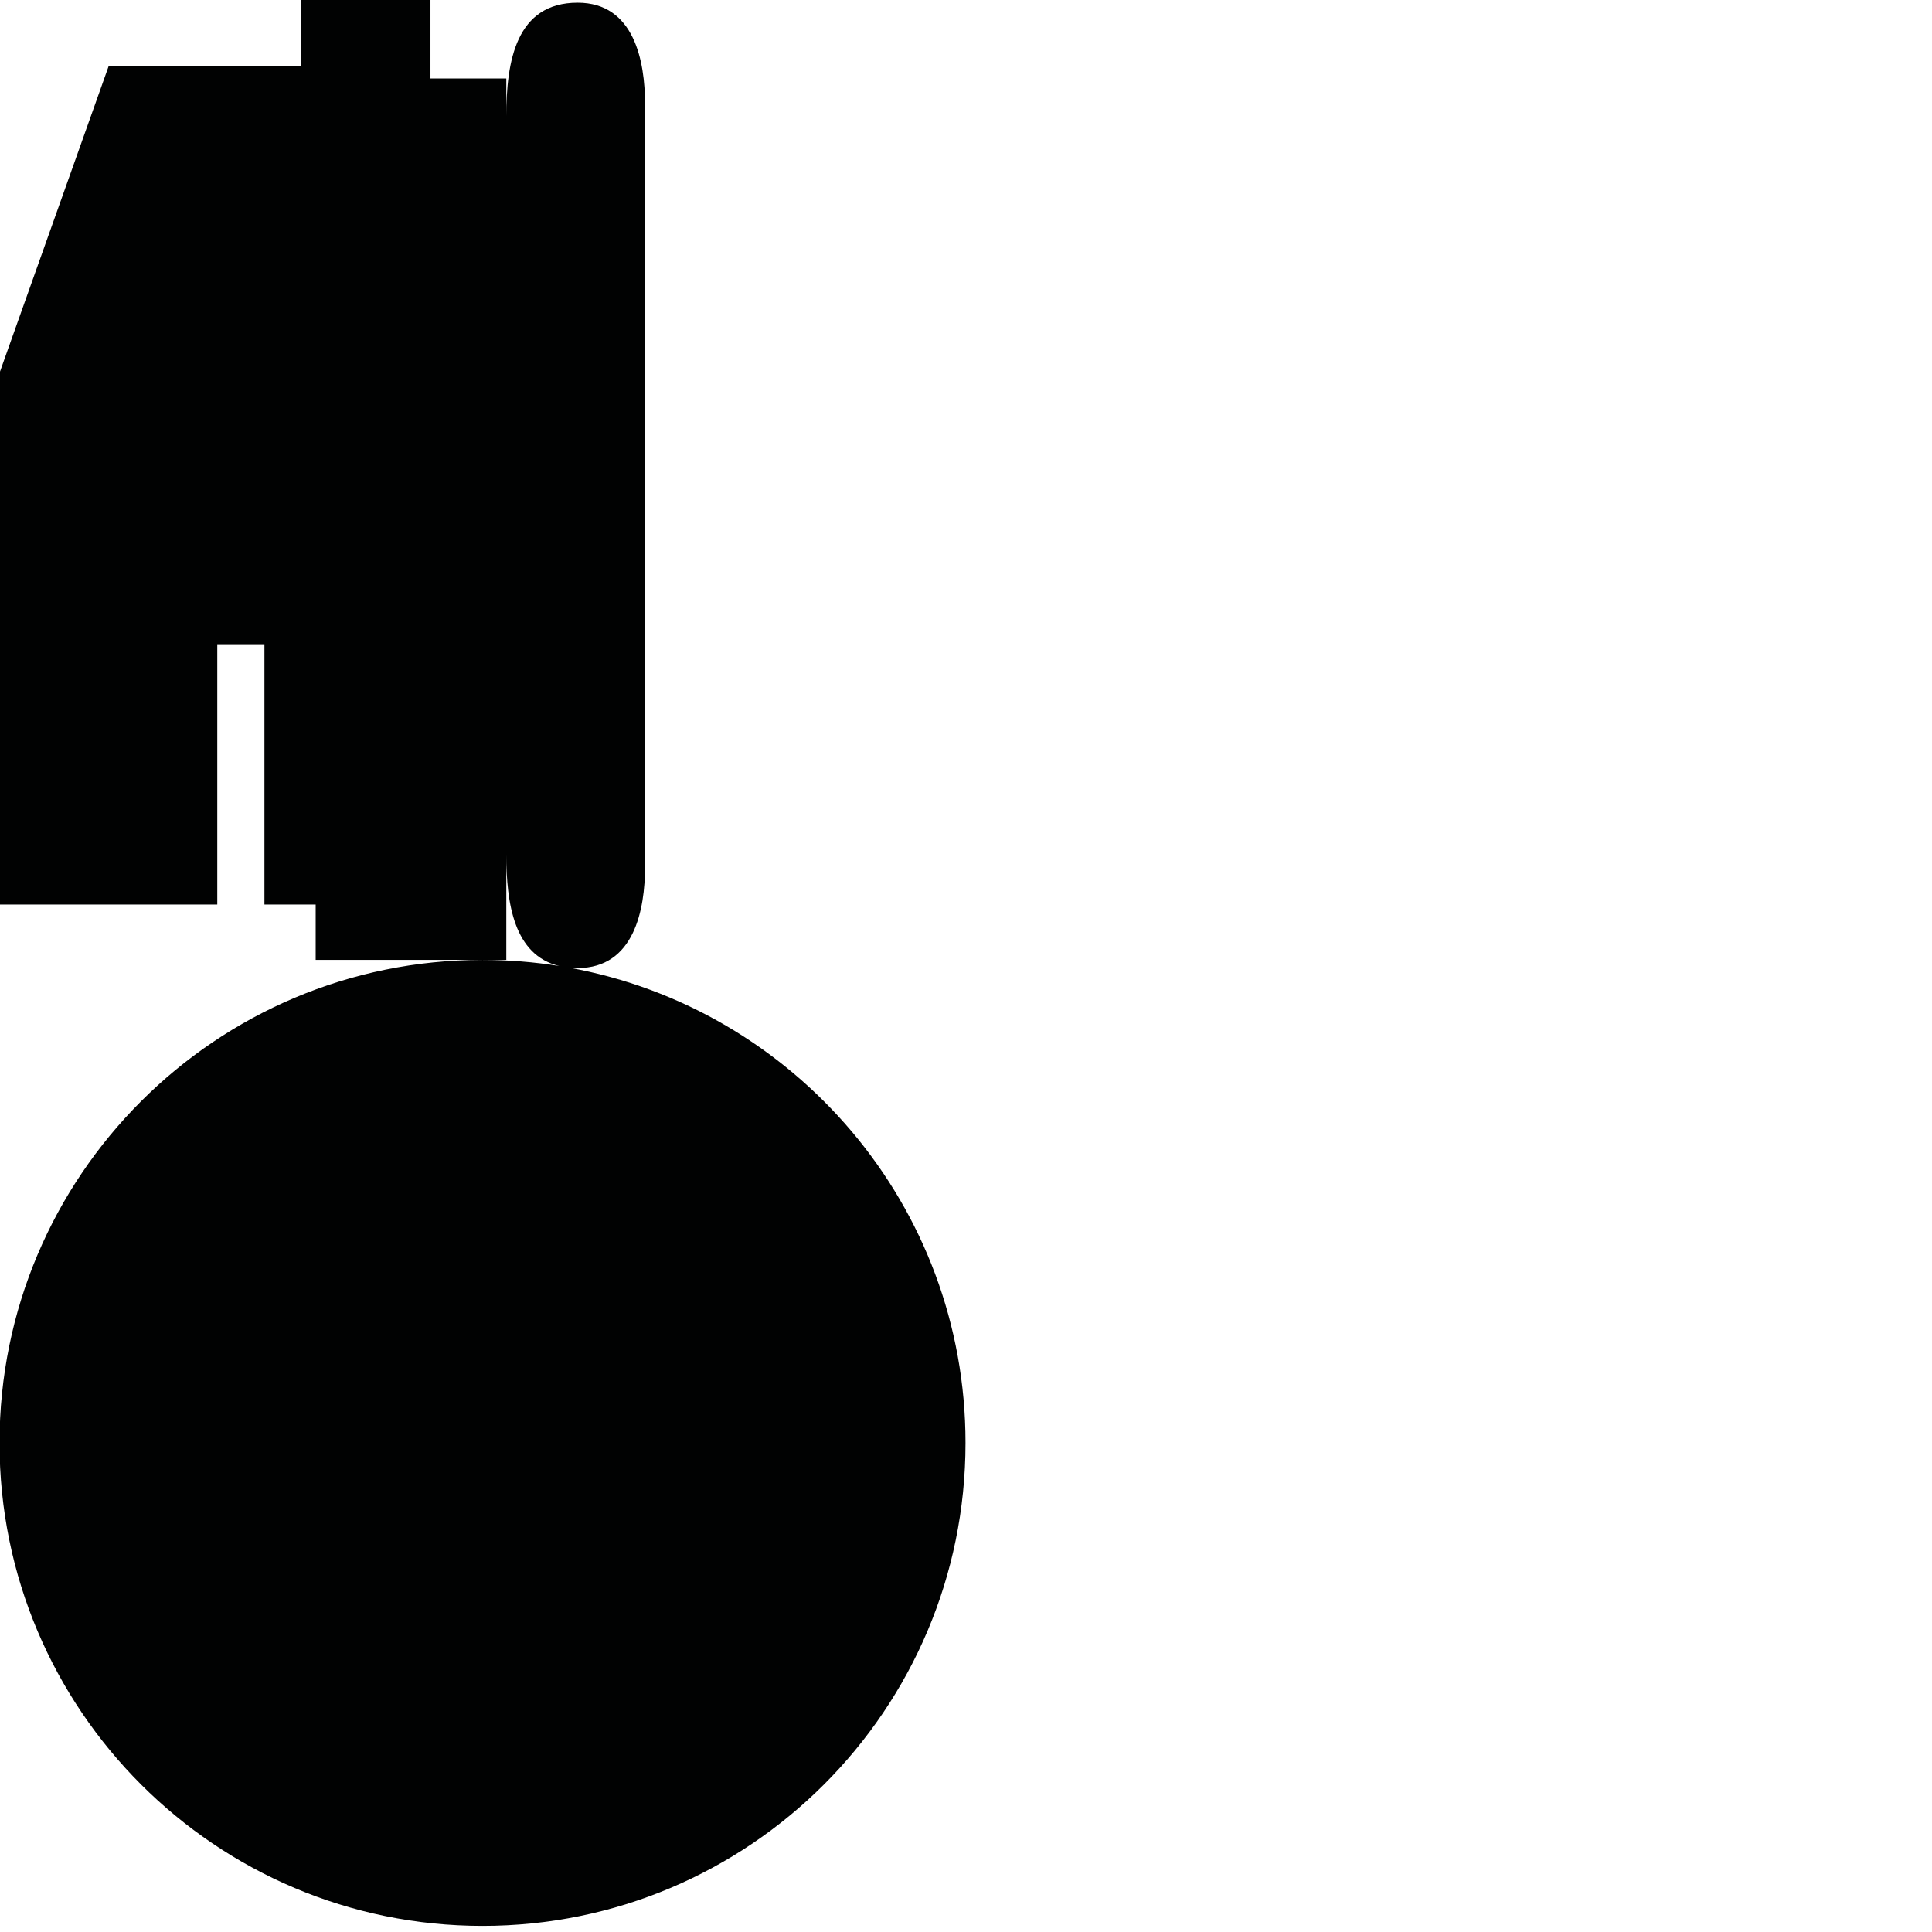 <?xml version="1.0" encoding="utf-8"?>
<!-- Generator: Adobe Illustrator 16.0.0, SVG Export Plug-In . SVG Version: 6.00 Build 0)  -->
<!DOCTYPE svg PUBLIC "-//W3C//DTD SVG 1.1//EN" "http://www.w3.org/Graphics/SVG/1.1/DTD/svg11.dtd">
<svg version="1.1" id="Calque_1" xmlns="http://www.w3.org/2000/svg" xmlns:xlink="http://www.w3.org/1999/xlink" x="0px" y="0px"
	 width="1190.551px" height="1190.551px" viewBox="0 0 1190.551 1190.551" enable-background="new 0 0 1190.551 1190.551"
	 xml:space="preserve">
<path fill="#010202" d="M350.429,596.236c1.77,0.182,3.598,0.299,5.529,0.299c34.938,0,41.523-36.18,41.523-62.359
	c0-10.553,0-59.85,0-75.674c0-3.091,0-4.904,0-4.904c0-44.541,0-377.81,0-389.578c0-26.182-6.586-62.358-41.523-62.358
	C317.938,1.657,311.972,37.835,312,71.724c0.018,16.961,0.002,338.195,0,381.87V71.724V48.353h-46.738V0h-79.58v40.773H66.947
	L0,228.984v328.421h133.894V396.984h29.053v160.421h31.579v34.105H297.34H312v-65.043V458.5h0.001
	c0.004,13.825,0.014,53.084-0.001,67.967c-0.024,30.184,4.726,62.158,32.622,68.796c-15.4-2.458-31.189-3.753-47.282-3.753
	C132.958,591.51-0.3,724.768-0.3,889.15s133.258,297.64,297.64,297.64s297.64-133.258,297.64-297.64
	C594.98,742.889,489.48,621.272,350.429,596.236z"/>
</svg>
